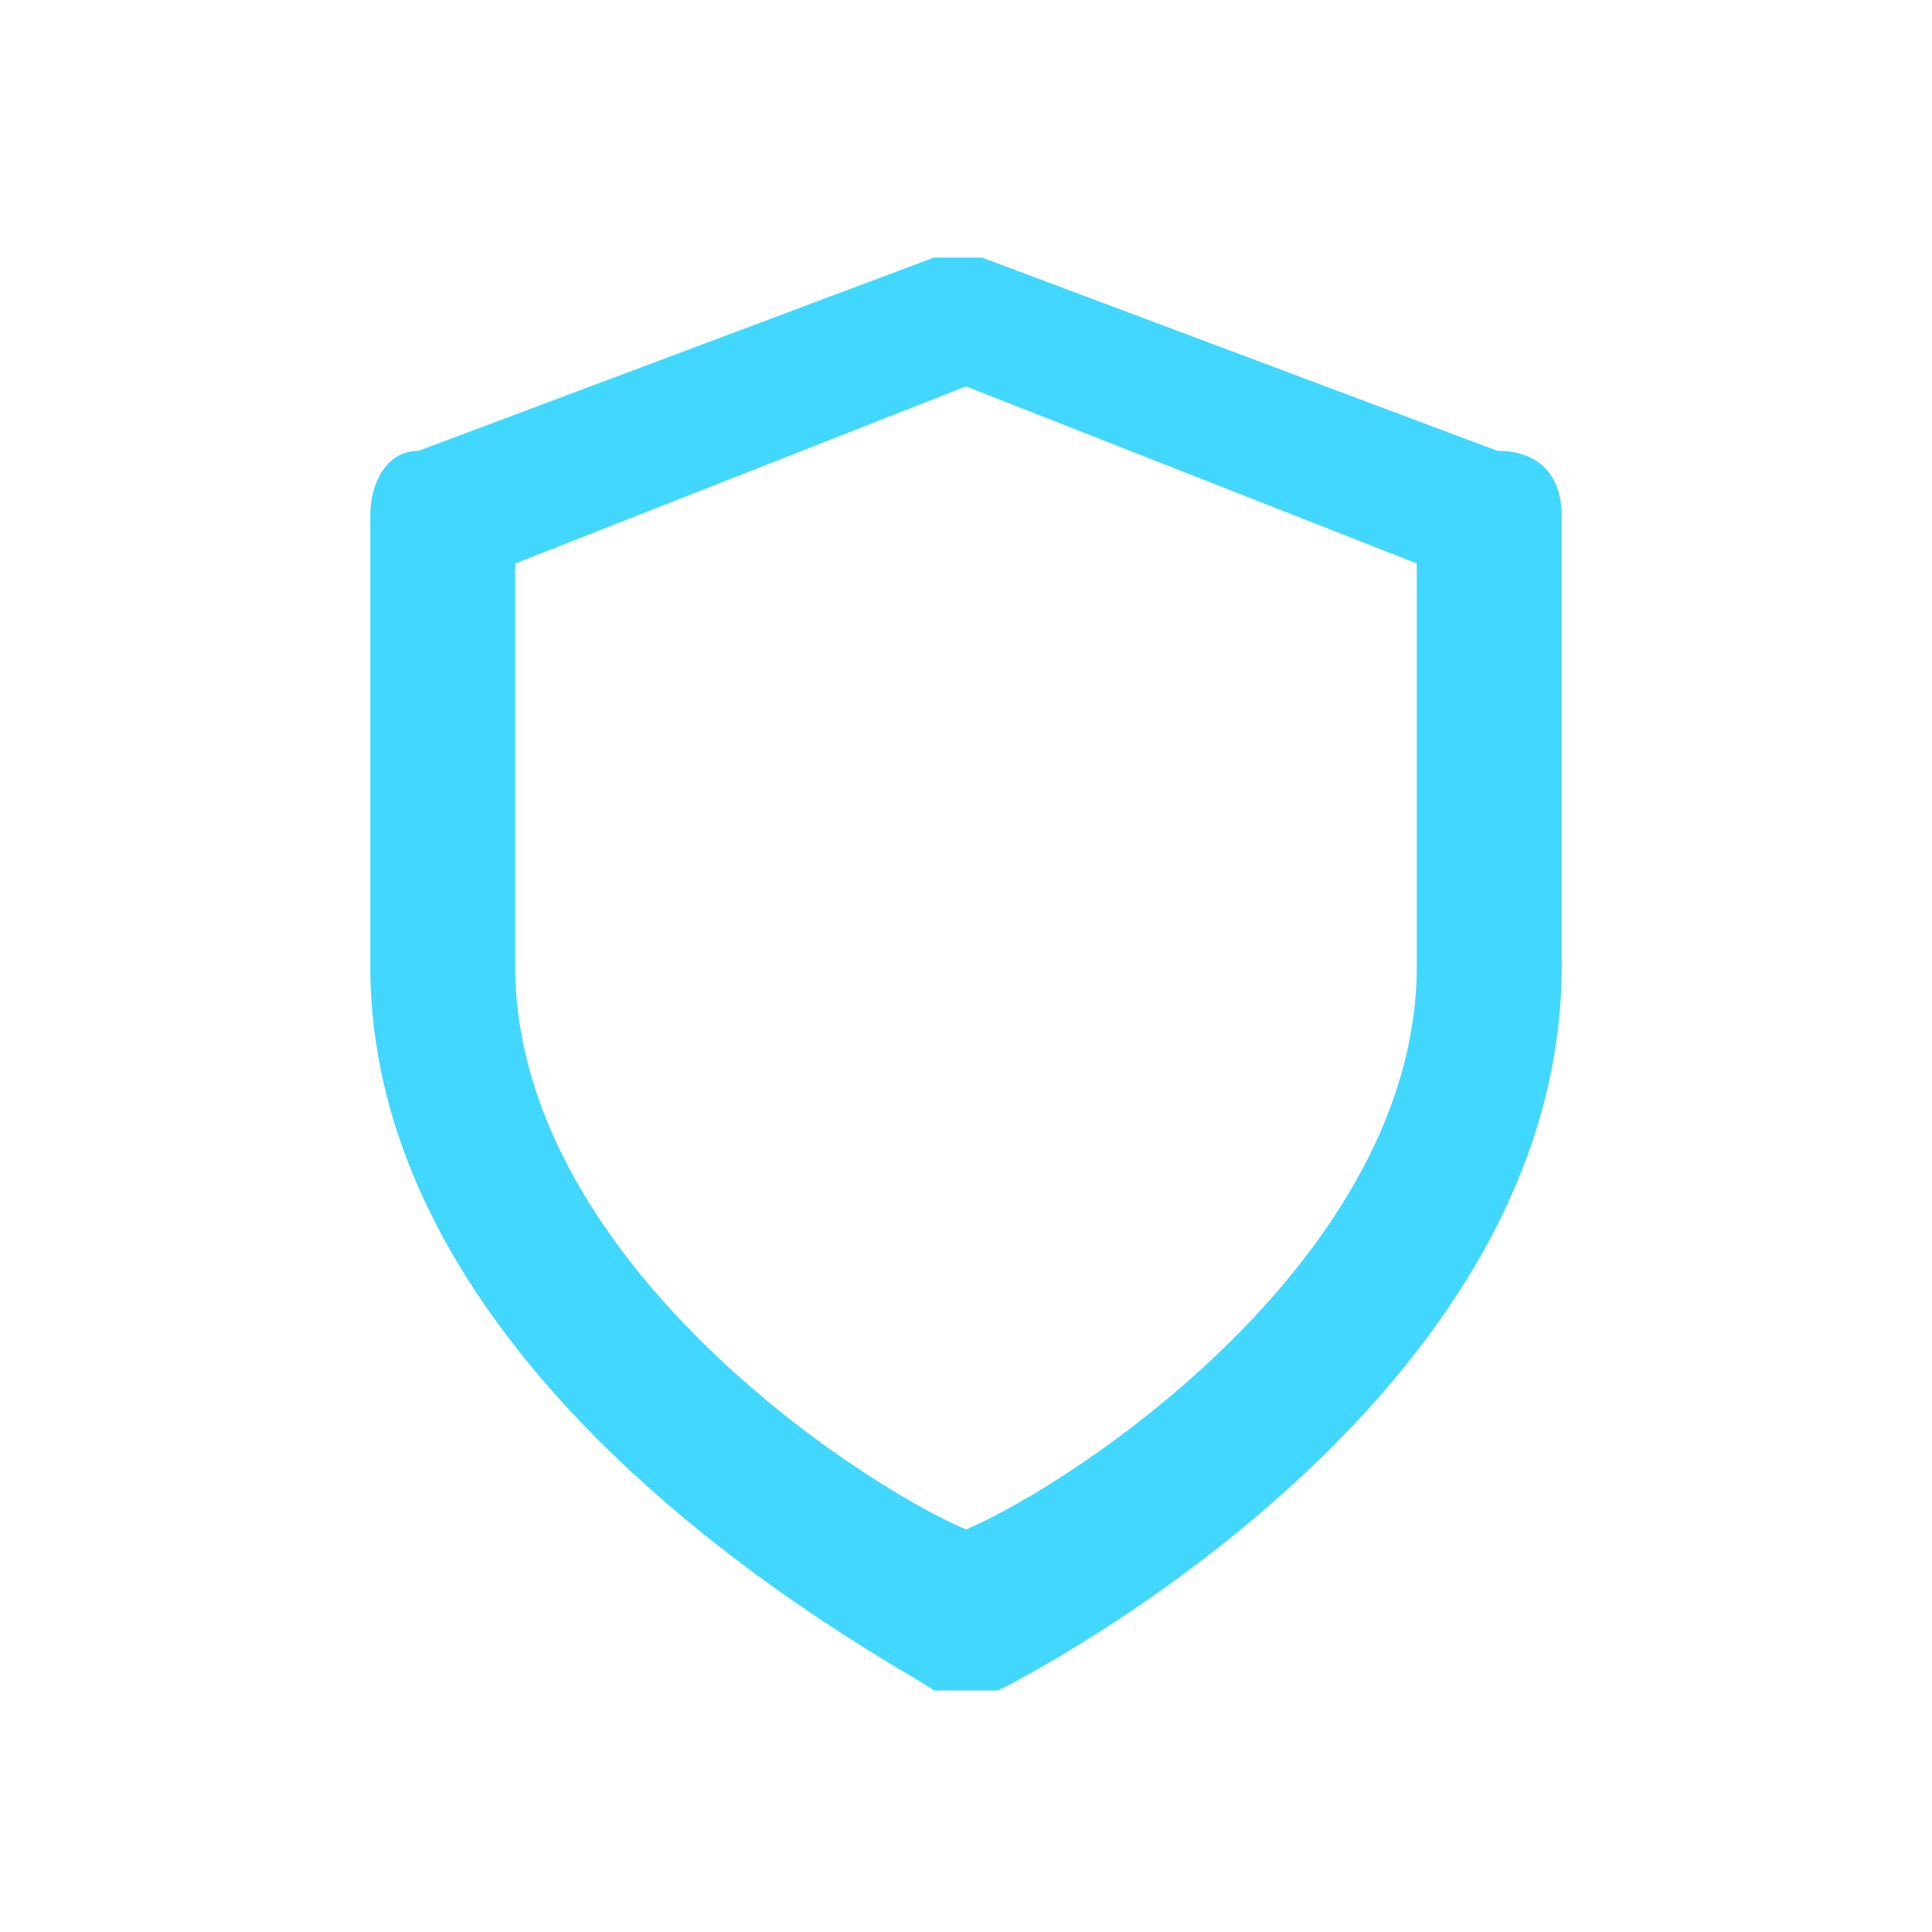 <?xml version="1.0" encoding="utf-8"?>
<svg xmlns="http://www.w3.org/2000/svg" viewBox="0 0 12 12" fill="#41D7FF">
<path d="M6,10.5c-0.1,0-0.1,0-0.2,0C5.7,10.4,2.3,8.7,2.3,6V3.2c0-0.2,0.1-0.4,0.3-0.4l3.2-1.2c0.1,0,0.2,0,0.3,0
	l3.2,1.2C9.6,2.8,9.7,3,9.7,3.2V6c0,2.7-3.3,4.4-3.5,4.5C6.1,10.5,6.1,10.5,6,10.5z M3.2,3.5V6c0,1.8,2.1,3.2,2.8,3.5
	C6.7,9.2,8.8,7.8,8.8,6V3.5L6,2.4L3.2,3.5z"/>
</svg>

